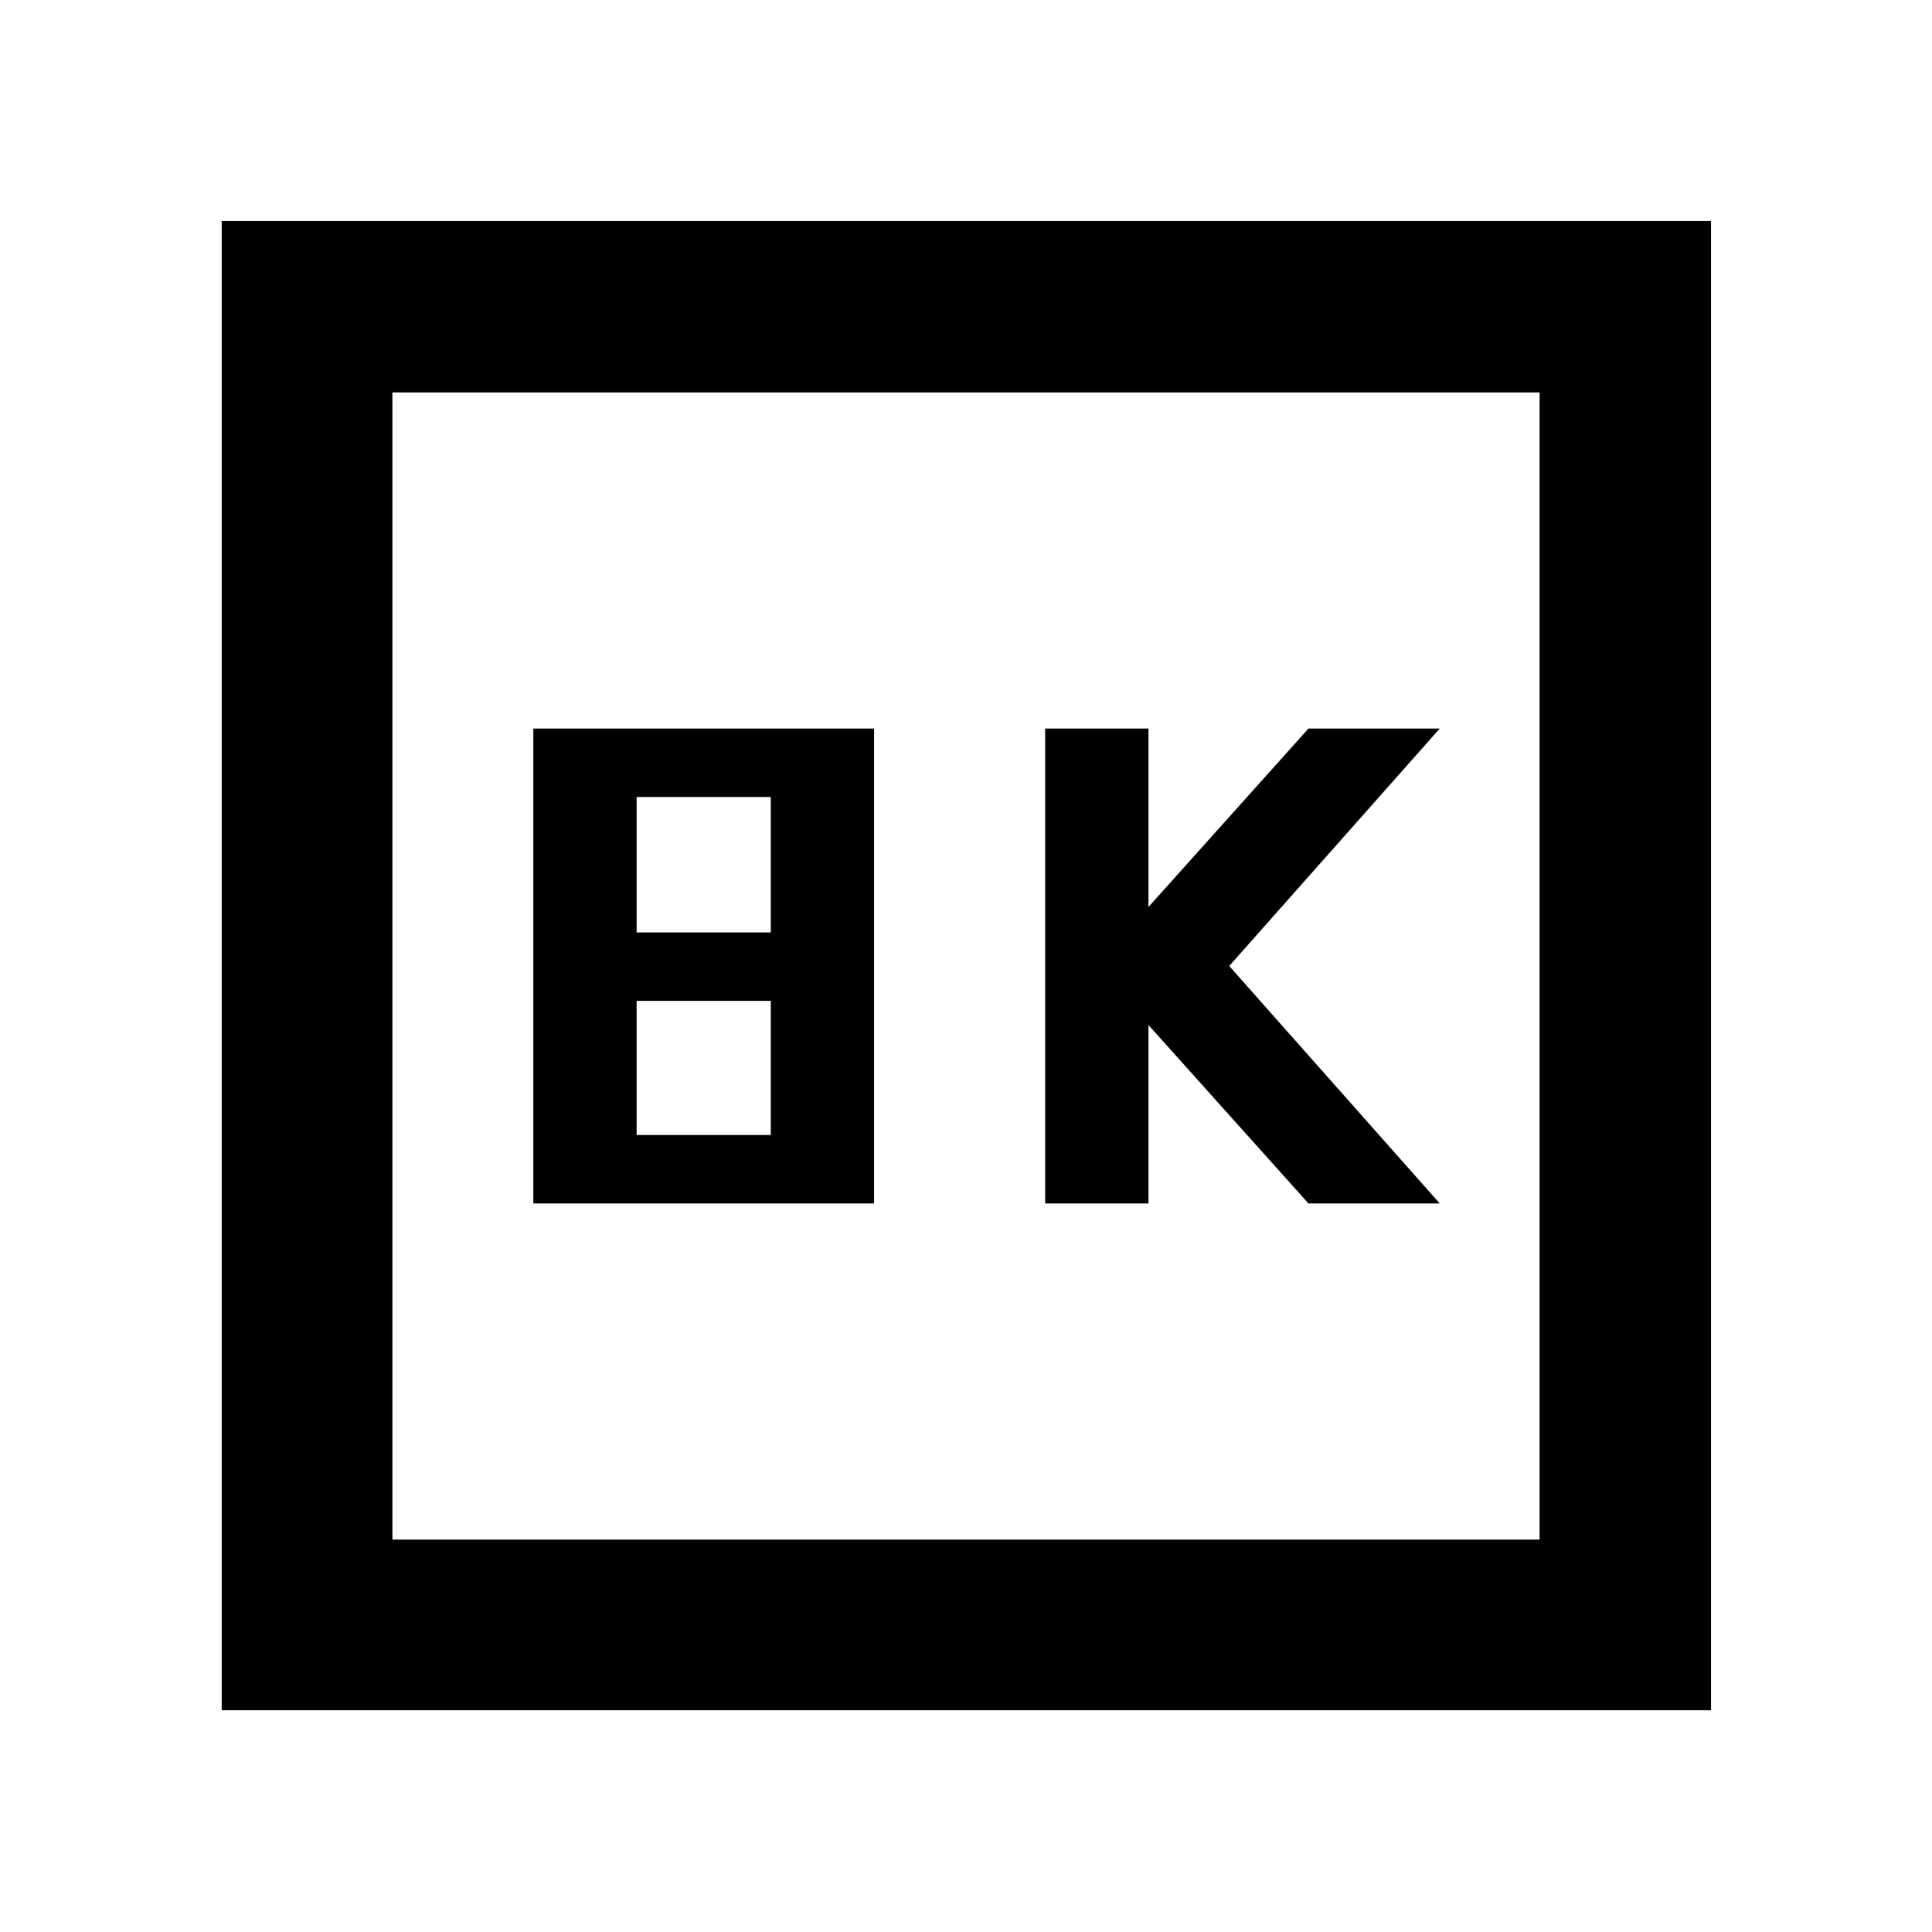 <svg xmlns="http://www.w3.org/2000/svg" height="40" viewBox="0 -960 960 960" width="40"><path d="M519.33-362h51.34v-88.67L650.18-362h65.23L610.8-480l104.61-118h-65.23l-79.51 88.67V-598h-51.34v236ZM265-362h169.33v-236H265v236Zm51.33-134.67V-564H383v67.33h-66.67Zm0 100.67v-66.67H383V-396h-66.67ZM110.17-110.17V-850.2H850.2v740.03H110.17Zm84.82-84.82h570.02v-570.02H194.99v570.02Zm0 0v-570.02 570.02Z"/></svg>